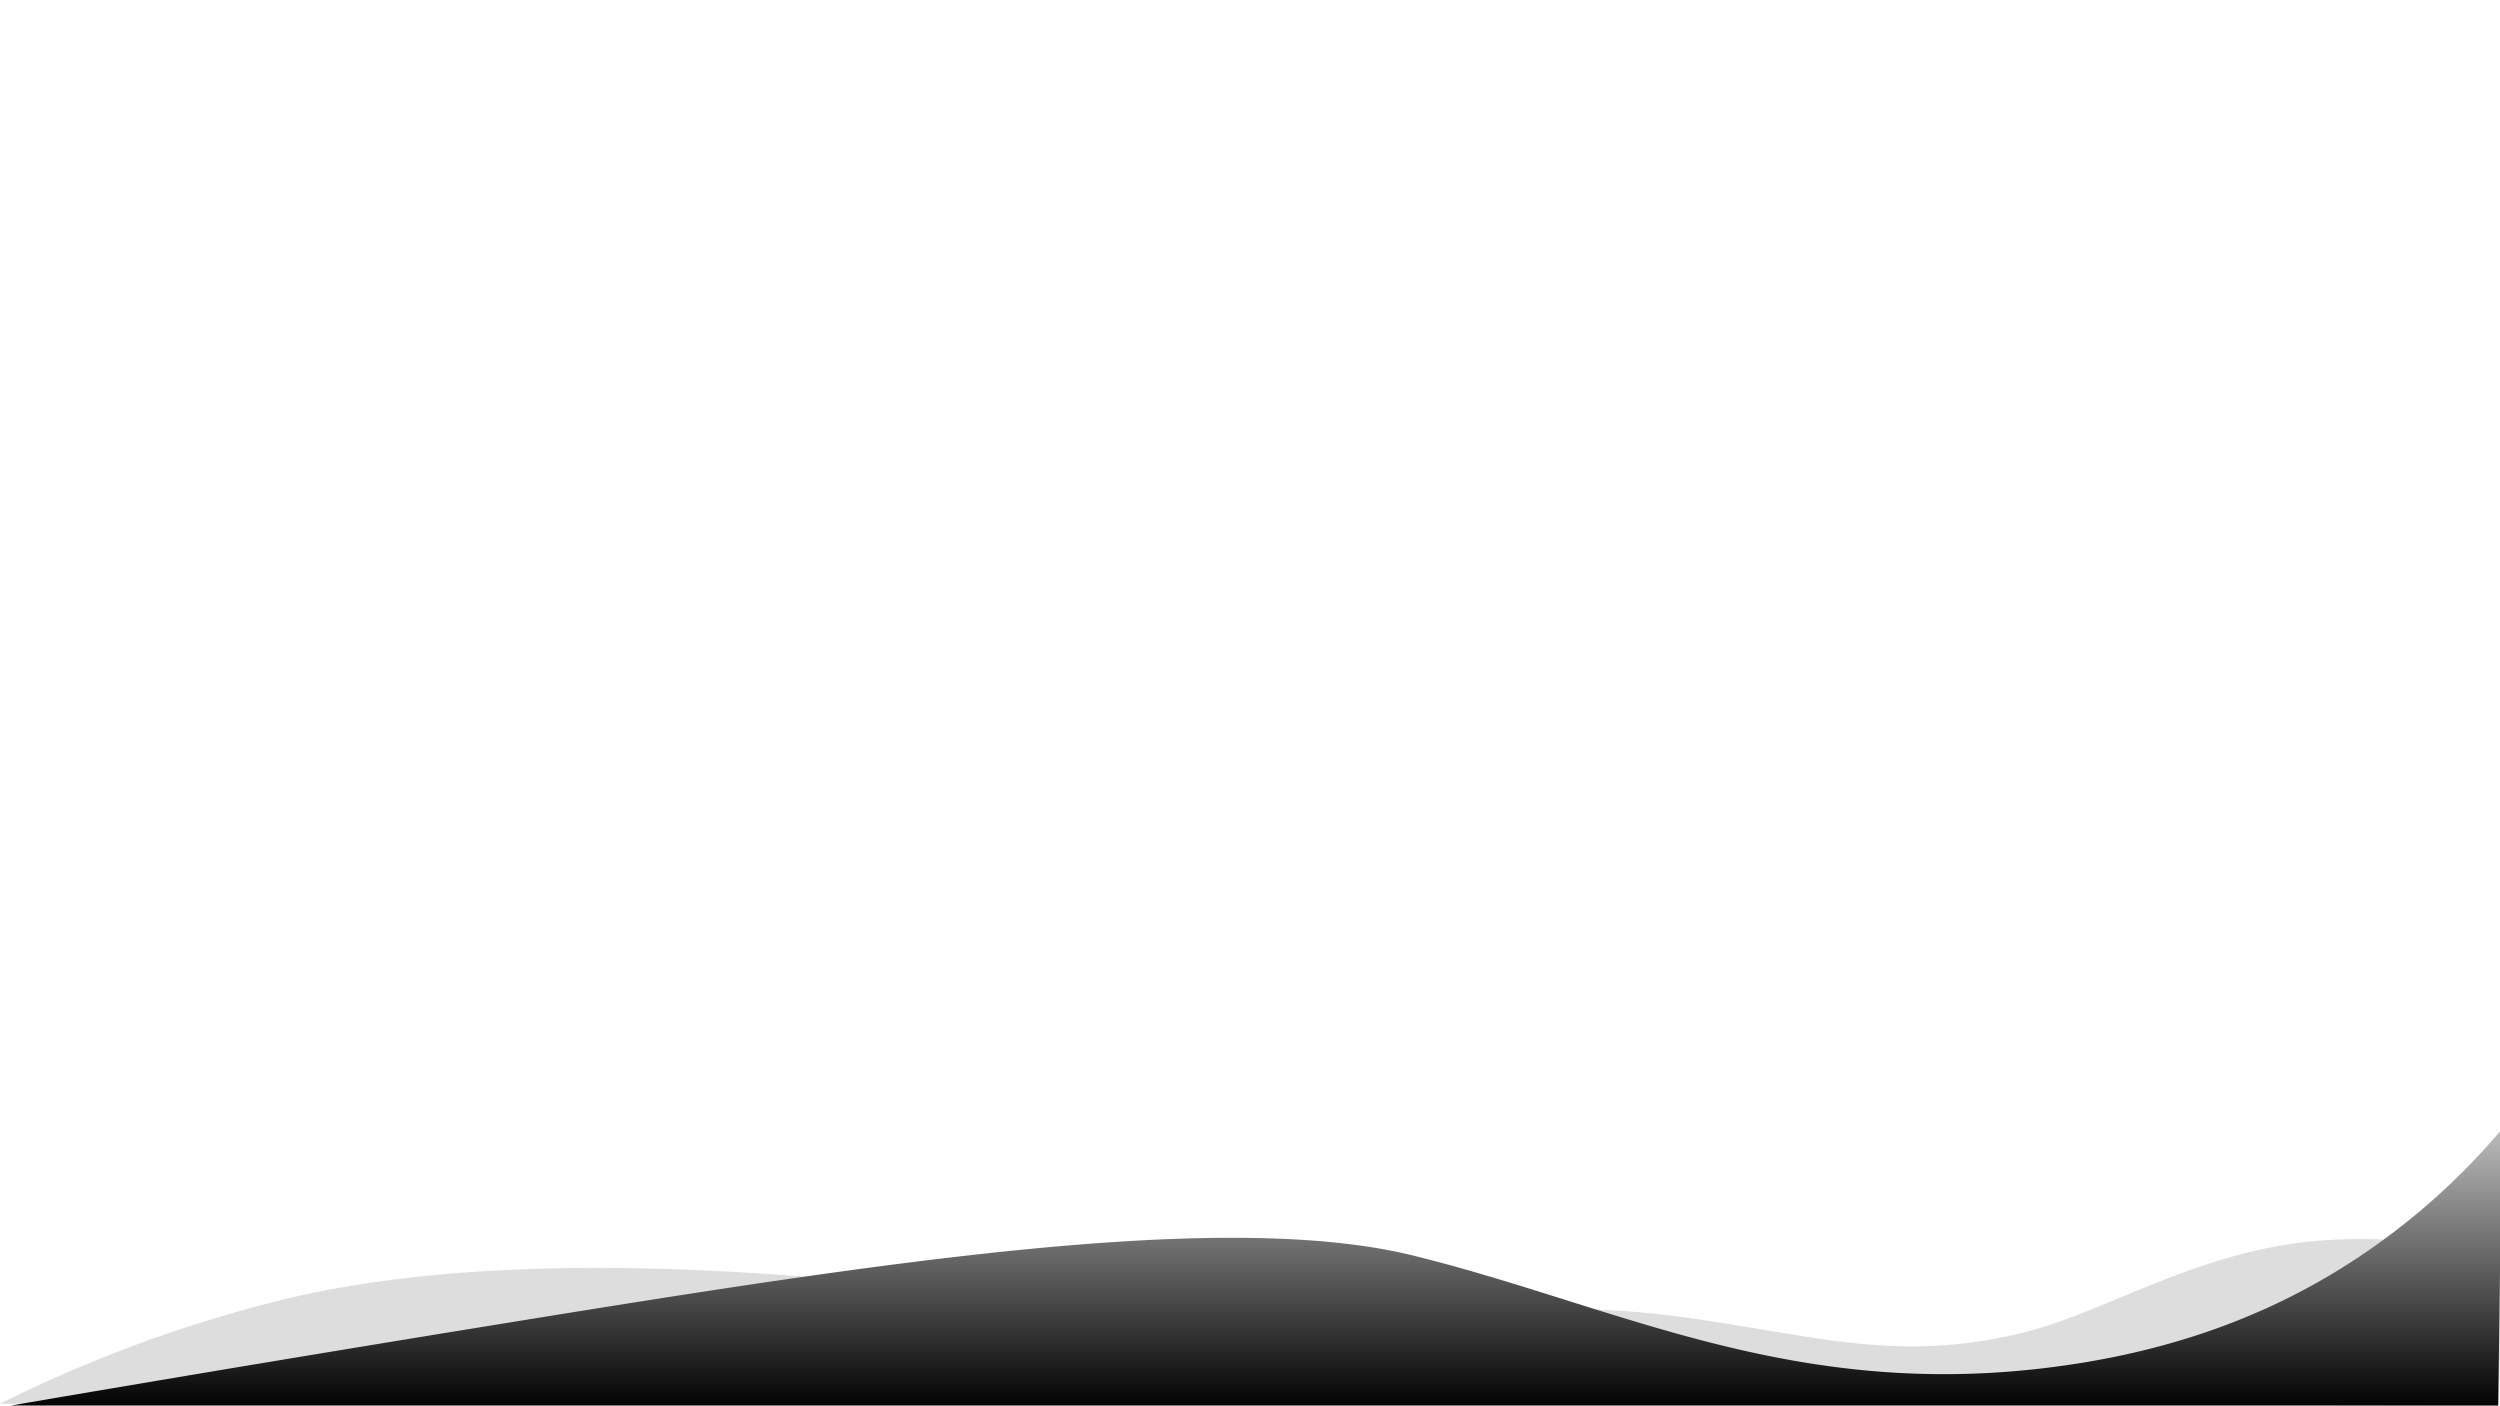 <svg xmlns="http://www.w3.org/2000/svg" xmlns:xlink="http://www.w3.org/1999/xlink" width="1366" height="768" viewBox="0 0 1366 768">
  <defs>
    <style>
      .cls-1 {
        fill: #bdbcbc;
        opacity: 0.5;
      }

      .cls-1, .cls-2 {
        fill-rule: evenodd;
      }

      .cls-2 {
        fill: url(#linear-gradient);
      }
    </style>
    <linearGradient id="linear-gradient" x1="683.5" y1="770" x2="683.5" y2="617" gradientUnits="userSpaceOnUse">
      <stop offset="0"/>
      <stop offset="1" stop-color="#bdbcbc"/>
    </linearGradient>
  </defs>
  <g id="Plan_de_travail_1" data-name="Plan de travail 1">
    <path id="spectacles_curves_copie" data-name="spectacles_curves copie" class="cls-1" d="M0,767a746.074,746.074,0,0,1,151-56c189.081-47.587,474.867,12.962,520,14,91.34,2.1,152.384-17.671,243-6,76.45,9.846,120.82,26.513,192,9,44.1-10.852,94.44-44.374,160-50a286.023,286.023,0,0,1,102,10l-3,80c-335.94-1.183-670.565-1.674-1006.5-1.475Q179.164,766.632,0,767Z"/>
    <path id="spectacles_curves" class="cls-2" d="M0,769c91.646-15.693,183.421-30.983,276-46,205.517-33.336,392.524-62.433,496-37,108.517,26.672,202.7,77.353,341,62,66.21-7.35,118.97-26.31,163-53a370.719,370.719,0,0,0,91-78q-1.005,76.5-2,153c-335.94-1.183-670.565-1.674-1006.5-1.475Q179.164,768.632,0,769Z"/>
  </g>
</svg>
